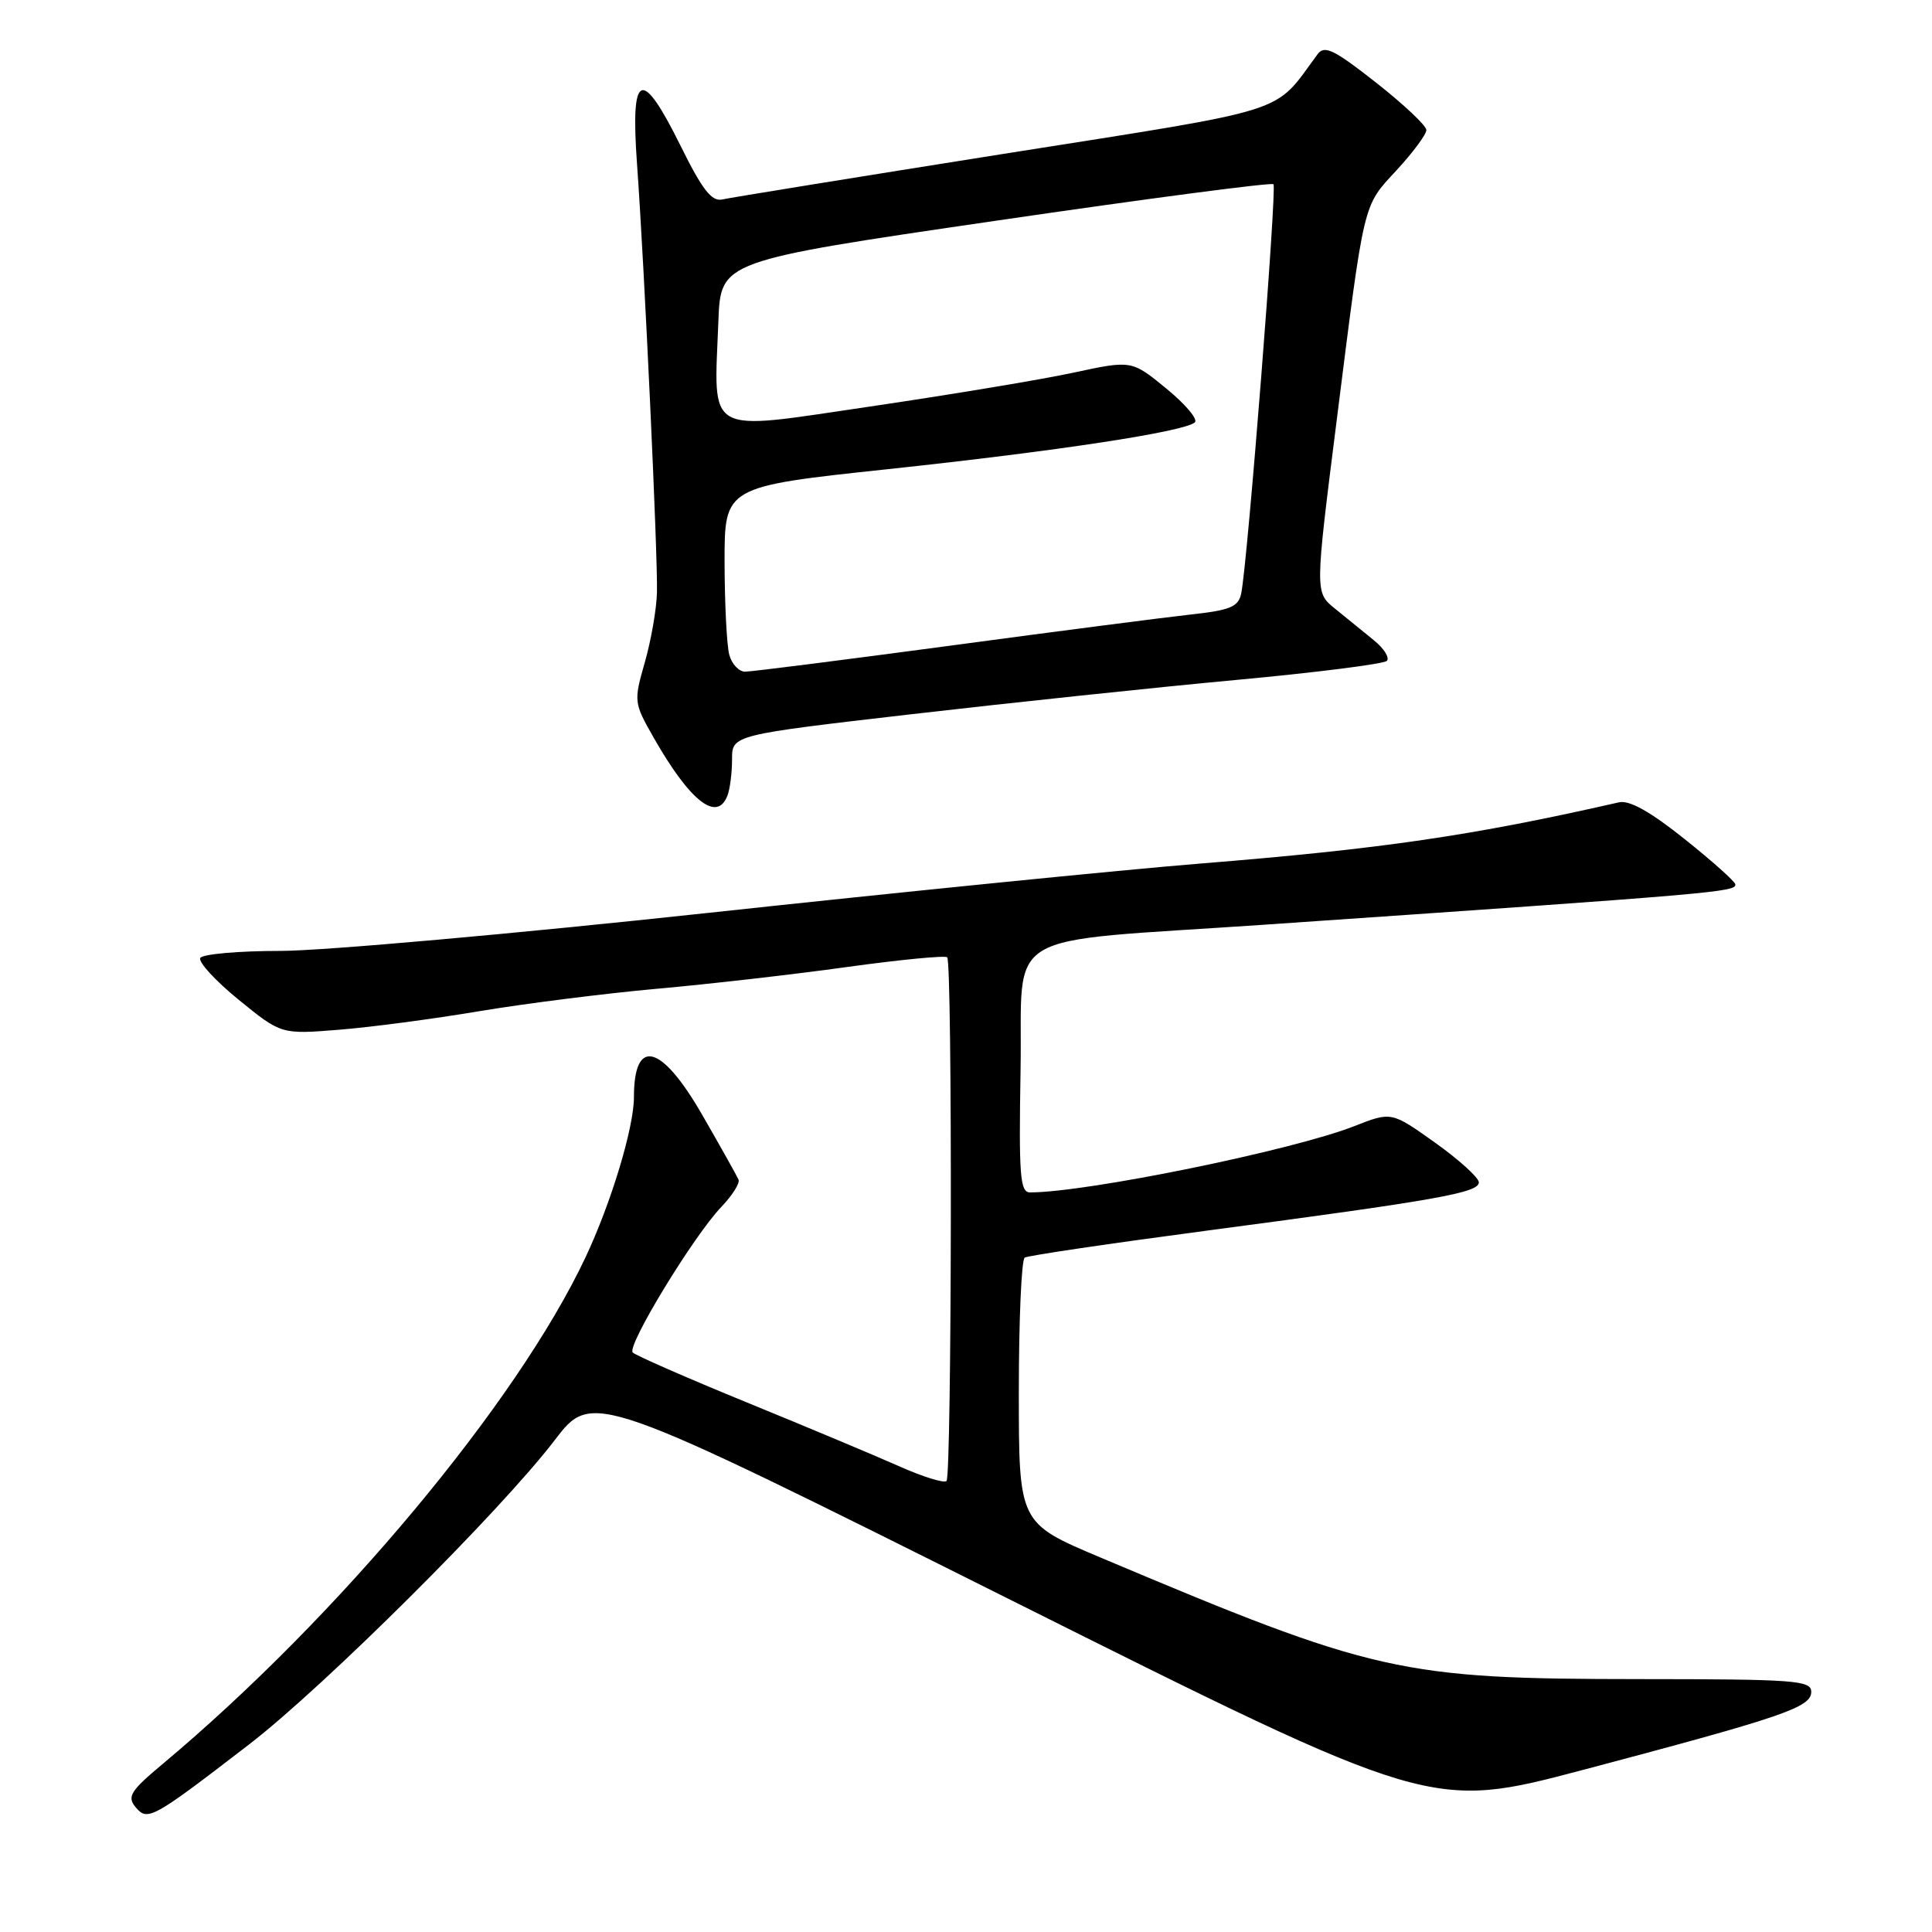 <?xml version="1.0" encoding="UTF-8" standalone="no"?>
<!DOCTYPE svg PUBLIC "-//W3C//DTD SVG 1.1//EN" "http://www.w3.org/Graphics/SVG/1.1/DTD/svg11.dtd" >
<svg xmlns="http://www.w3.org/2000/svg" xmlns:xlink="http://www.w3.org/1999/xlink" version="1.1" viewBox="0 0 256 256">
 <g >
 <path fill="currentColor"
d=" M 33.00 231.15 C 42.96 223.48 66.33 200.22 73.50 190.83 C 78.50 184.29 78.50 184.29 134.06 212.07 C 189.62 239.85 189.62 239.85 209.83 234.50 C 236.42 227.46 240.00 226.23 240.00 224.17 C 240.00 222.66 237.83 222.50 217.25 222.49 C 185.52 222.47 182.17 221.72 145.75 206.35 C 135.00 201.81 135.00 201.81 135.00 184.47 C 135.00 174.92 135.35 166.90 135.78 166.64 C 136.20 166.37 147.12 164.76 160.03 163.05 C 190.53 159.01 196.01 158.04 195.95 156.65 C 195.92 156.02 193.30 153.65 190.13 151.39 C 184.37 147.29 184.37 147.29 179.45 149.22 C 171.28 152.43 144.01 158.00 136.48 158.00 C 135.16 158.00 134.99 155.80 135.23 141.76 C 135.55 122.81 131.92 124.97 167.50 122.53 C 227.75 118.39 230.03 118.19 229.94 117.18 C 229.91 116.81 226.88 114.10 223.22 111.18 C 218.68 107.55 215.91 106.00 214.53 106.31 C 195.08 110.74 183.07 112.49 158.99 114.43 C 148.81 115.25 119.50 118.19 93.86 120.96 C 68.22 123.73 42.71 126.00 37.18 126.00 C 31.65 126.00 26.86 126.42 26.54 126.93 C 26.23 127.44 28.51 129.93 31.61 132.46 C 37.26 137.06 37.26 137.06 44.88 136.45 C 49.07 136.12 57.45 135.01 63.50 133.99 C 69.55 132.98 80.12 131.64 87.00 131.02 C 93.88 130.41 105.24 129.11 112.26 128.13 C 119.28 127.16 125.25 126.58 125.51 126.85 C 126.21 127.54 126.12 195.55 125.42 196.24 C 125.11 196.56 122.29 195.69 119.17 194.30 C 116.05 192.91 106.98 189.11 99.01 185.85 C 91.04 182.59 84.21 179.60 83.84 179.21 C 83.01 178.36 91.91 163.75 95.60 159.90 C 97.04 158.39 98.06 156.78 97.86 156.31 C 97.66 155.84 95.50 151.98 93.05 147.73 C 87.64 138.33 84.00 137.38 84.00 145.37 C 84.00 149.41 80.98 159.41 77.57 166.63 C 68.50 185.88 44.78 214.30 21.57 233.72 C 17.29 237.30 16.81 238.06 17.96 239.45 C 19.55 241.37 20.15 241.04 33.00 231.15 Z  M 96.39 105.42 C 96.73 104.55 97.00 102.39 97.00 100.62 C 97.00 97.39 97.00 97.39 120.75 94.64 C 133.81 93.13 153.17 91.08 163.76 90.10 C 174.35 89.12 183.35 87.98 183.76 87.57 C 184.17 87.16 183.38 85.91 182.00 84.80 C 180.62 83.68 178.32 81.80 176.87 80.63 C 174.24 78.50 174.24 78.50 177.08 56.00 C 180.84 26.20 180.54 27.45 185.06 22.55 C 187.23 20.20 189.00 17.81 189.00 17.23 C 189.00 16.65 186.00 13.83 182.34 10.95 C 176.76 6.56 175.50 5.95 174.59 7.18 C 168.61 15.25 171.76 14.25 132.90 20.40 C 113.43 23.49 96.69 26.20 95.70 26.43 C 94.31 26.74 93.07 25.16 90.23 19.42 C 84.99 8.82 83.52 9.41 84.41 21.75 C 85.38 35.20 87.17 73.62 87.05 78.50 C 87.00 80.70 86.27 84.87 85.44 87.77 C 83.96 92.95 83.98 93.11 86.63 97.77 C 91.44 106.20 95.02 109.00 96.39 105.42 Z  M 96.63 86.75 C 96.30 85.51 96.02 80.00 96.01 74.49 C 96.00 64.48 96.00 64.48 117.62 62.17 C 140.09 59.77 156.90 57.21 158.32 55.97 C 158.78 55.58 157.08 53.56 154.55 51.49 C 149.95 47.72 149.95 47.72 142.23 49.38 C 137.98 50.30 125.84 52.31 115.27 53.87 C 93.18 57.11 94.60 57.91 95.19 42.54 C 95.50 34.58 95.50 34.58 131.88 29.26 C 151.89 26.33 168.48 24.15 168.74 24.41 C 169.22 24.89 165.30 74.65 164.47 78.62 C 164.10 80.41 163.05 80.85 157.76 81.43 C 154.32 81.81 139.96 83.66 125.87 85.56 C 111.77 87.45 99.56 89.00 98.73 89.00 C 97.91 89.00 96.96 87.99 96.63 86.75 Z "/>
</g>
</svg>